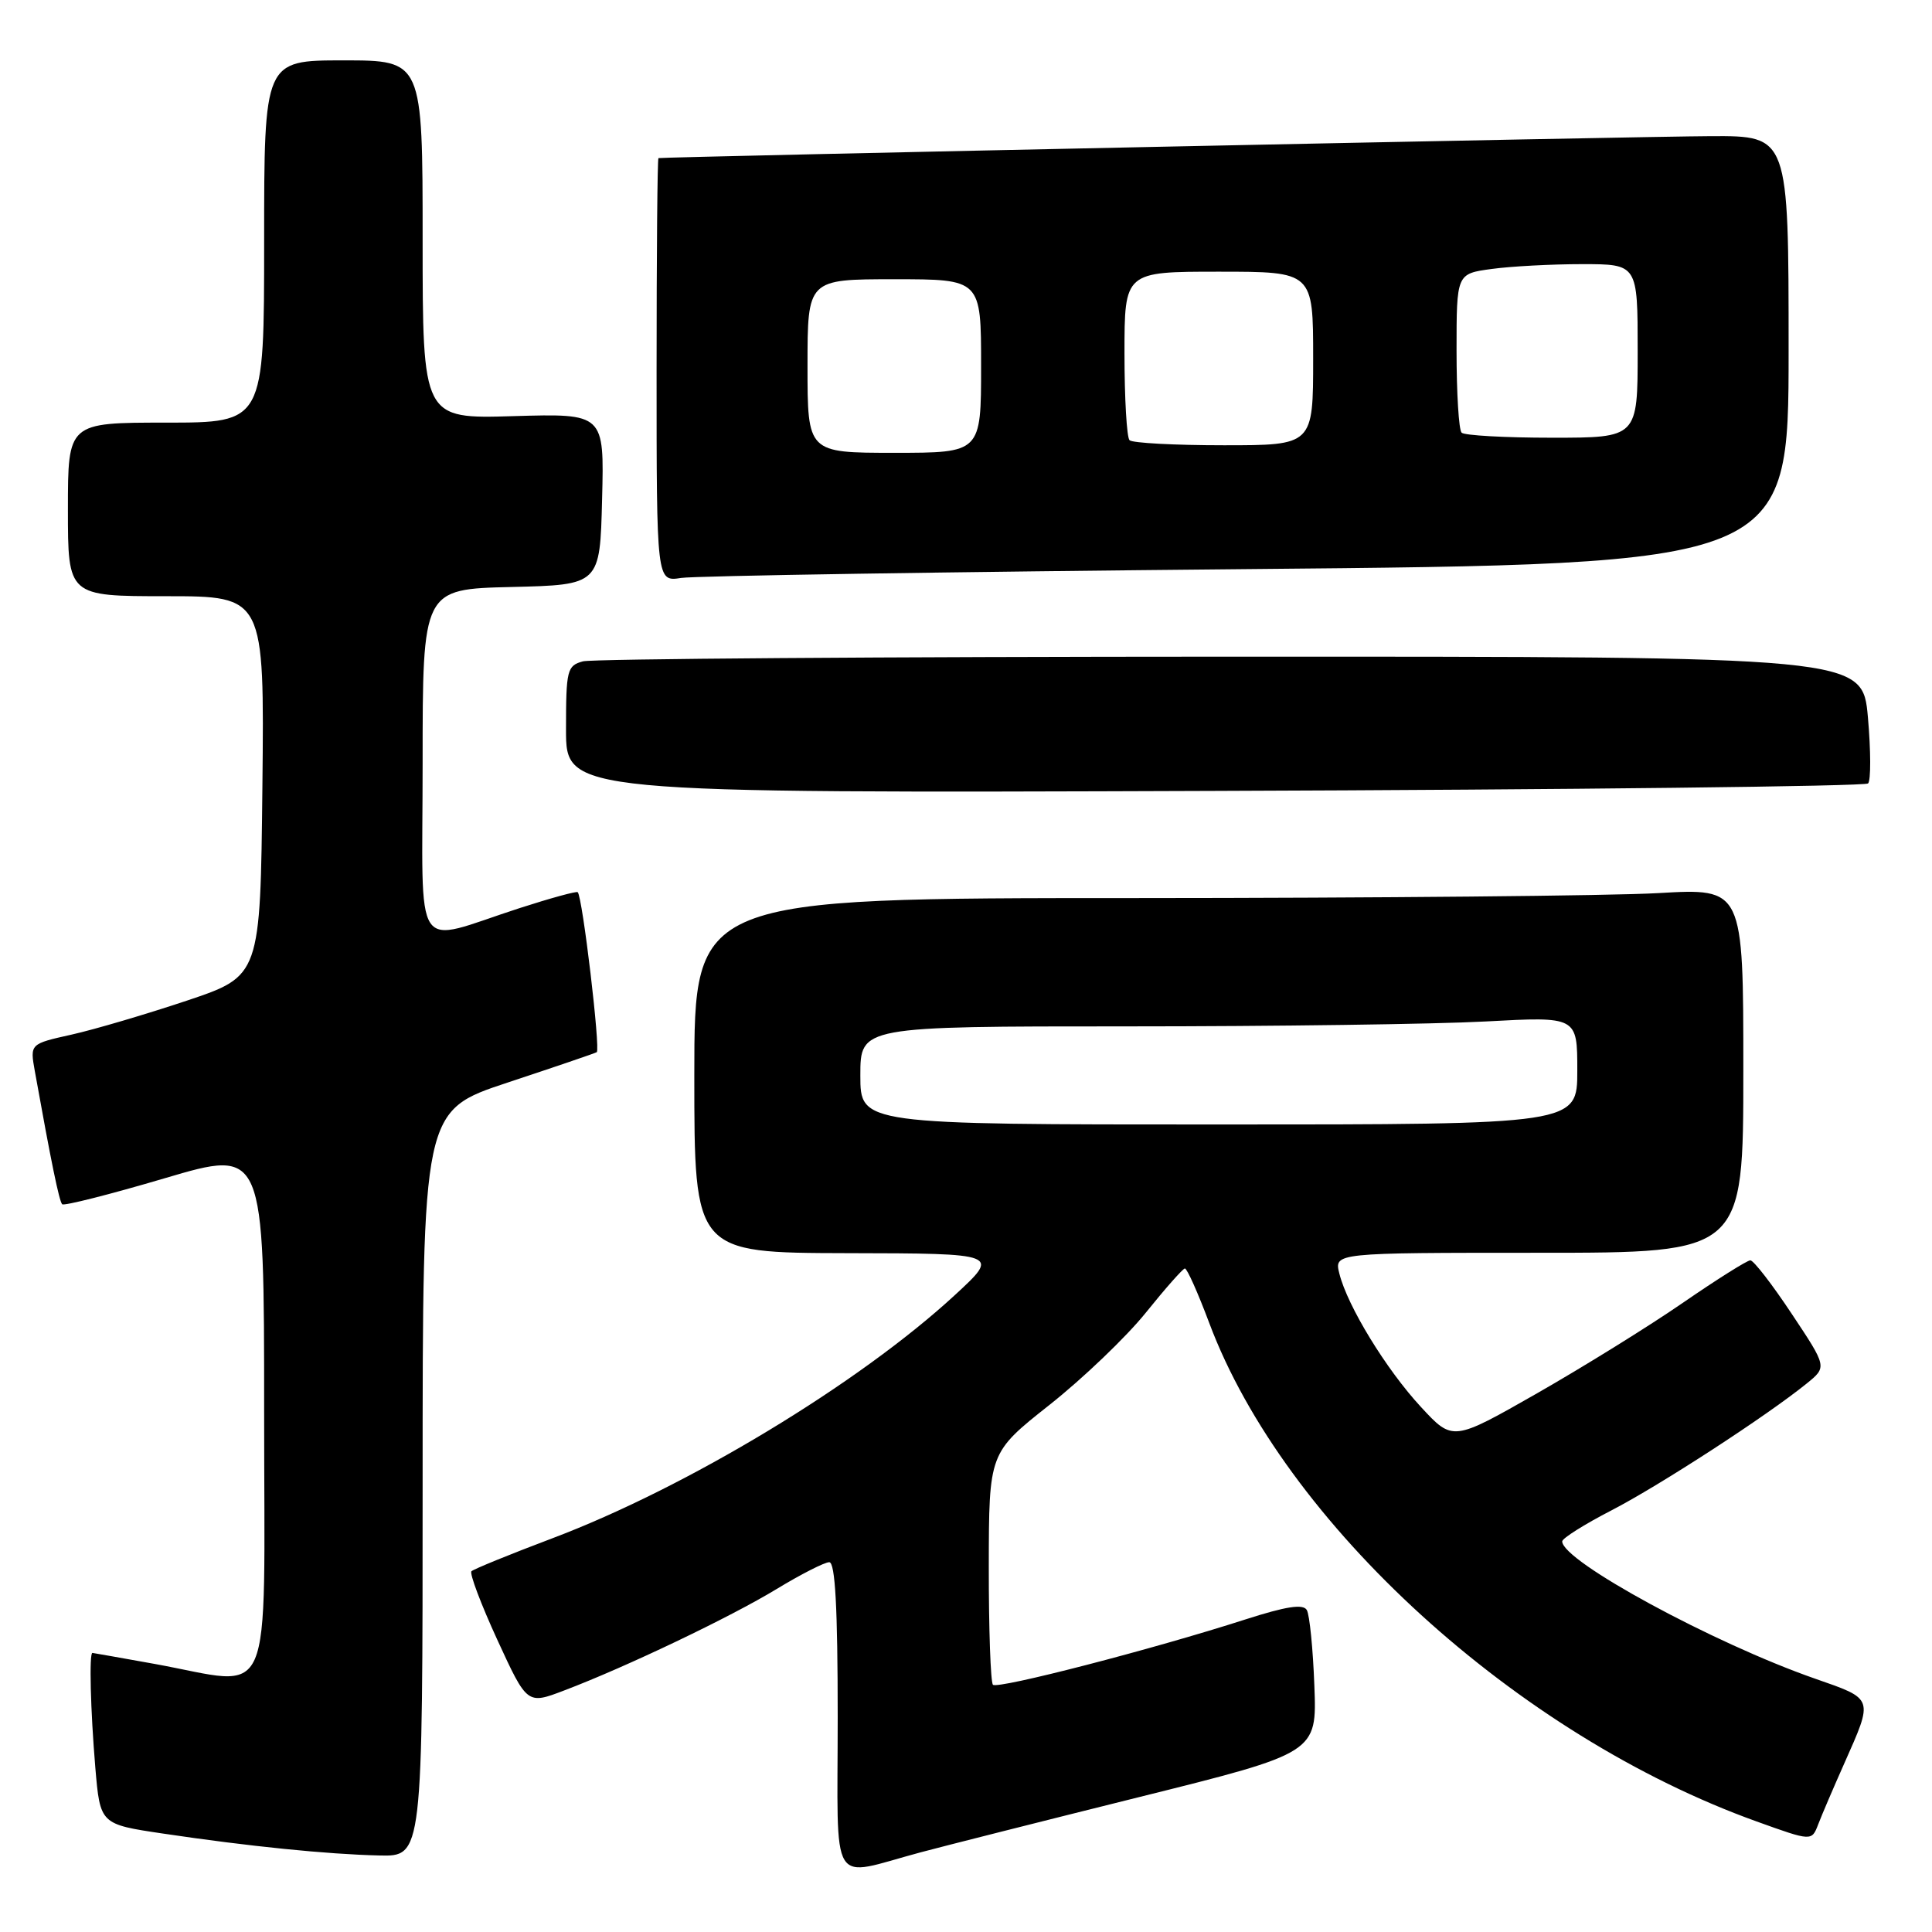 <?xml version="1.0" encoding="UTF-8" standalone="no"?>
<!DOCTYPE svg PUBLIC "-//W3C//DTD SVG 1.1//EN" "http://www.w3.org/Graphics/SVG/1.1/DTD/svg11.dtd" >
<svg xmlns="http://www.w3.org/2000/svg" xmlns:xlink="http://www.w3.org/1999/xlink" version="1.1" viewBox="0 0 256 256">
 <g >
 <path fill="currentColor"
d=" M 122.00 245.44 C 125.03 244.63 138.07 241.33 151.00 238.11 C 174.50 232.26 174.50 232.26 174.16 223.38 C 173.98 218.50 173.53 213.98 173.16 213.34 C 172.68 212.50 170.45 212.84 165.00 214.59 C 152.74 218.54 132.19 223.85 131.57 223.24 C 131.26 222.92 131.01 215.88 131.02 207.58 C 131.04 192.50 131.04 192.50 139.07 186.15 C 143.48 182.66 149.21 177.18 151.80 173.97 C 154.38 170.76 156.72 168.11 157.00 168.08 C 157.28 168.05 158.73 171.30 160.23 175.30 C 170.17 201.84 201.06 229.97 232.78 241.36 C 240.06 243.98 240.06 243.98 240.92 241.74 C 241.39 240.51 242.94 236.89 244.36 233.70 C 248.26 224.91 248.35 225.17 240.50 222.43 C 227.03 217.73 206.99 206.85 207.00 204.24 C 207.01 203.83 209.94 201.98 213.53 200.13 C 219.93 196.82 234.09 187.62 239.40 183.32 C 242.10 181.13 242.10 181.13 237.40 174.07 C 234.82 170.18 232.36 167.00 231.93 167.00 C 231.51 167.00 227.49 169.53 223.00 172.62 C 218.51 175.72 209.81 181.11 203.67 184.62 C 192.50 190.99 192.50 190.99 188.30 186.45 C 183.69 181.48 178.54 173.06 177.47 168.75 C 176.78 166.00 176.78 166.00 203.89 166.00 C 231.00 166.00 231.00 166.00 231.00 141.85 C 231.00 117.69 231.00 117.69 219.75 118.34 C 213.56 118.70 182.29 118.99 150.25 119.00 C 92.00 119.00 92.00 119.00 92.00 142.50 C 92.00 166.00 92.00 166.00 112.25 166.05 C 132.50 166.09 132.50 166.09 126.53 171.60 C 113.82 183.32 90.99 197.12 73.14 203.85 C 67.55 205.96 62.75 207.92 62.47 208.20 C 62.19 208.48 63.73 212.57 65.90 217.29 C 69.85 225.87 69.85 225.87 74.77 223.99 C 82.97 220.88 96.76 214.29 102.93 210.54 C 106.14 208.59 109.27 207.00 109.88 207.00 C 110.67 207.00 111.00 213.05 111.00 227.52 C 111.00 250.80 109.73 248.72 122.00 245.44 Z  M 56.00 196.58 C 56.00 147.17 56.00 147.17 67.25 143.45 C 73.44 141.40 78.76 139.59 79.07 139.42 C 79.59 139.13 77.19 118.85 76.55 118.22 C 76.40 118.06 72.94 119.01 68.88 120.32 C 54.43 124.99 56.00 127.34 56.00 101.05 C 56.00 78.06 56.00 78.06 67.75 77.78 C 79.50 77.50 79.50 77.50 79.78 66.14 C 80.07 54.79 80.07 54.79 68.03 55.14 C 56.00 55.50 56.00 55.50 56.00 31.75 C 56.00 8.00 56.00 8.00 45.50 8.00 C 35.00 8.00 35.00 8.00 35.00 32.00 C 35.00 56.00 35.00 56.00 22.00 56.00 C 9.00 56.00 9.00 56.00 9.00 67.50 C 9.00 79.00 9.00 79.00 22.02 79.00 C 35.03 79.00 35.03 79.00 34.77 104.16 C 34.50 129.32 34.50 129.32 24.76 132.59 C 19.40 134.38 12.53 136.41 9.49 137.09 C 3.97 138.32 3.97 138.32 4.61 141.91 C 6.76 153.88 7.84 159.18 8.24 159.57 C 8.48 159.81 14.60 158.26 21.84 156.12 C 35.00 152.23 35.00 152.23 35.00 187.12 C 35.00 226.96 36.55 223.39 20.50 220.48 C 16.10 219.69 12.39 219.03 12.25 219.02 C 11.80 218.98 11.99 226.57 12.63 234.21 C 13.27 241.72 13.27 241.72 21.62 242.96 C 32.96 244.65 43.35 245.70 50.25 245.86 C 56.00 246.00 56.00 246.00 56.00 196.58 Z  M 247.53 103.81 C 247.91 103.43 247.90 99.49 247.51 95.06 C 246.79 87.00 246.79 87.00 163.15 87.01 C 117.14 87.02 78.49 87.30 77.25 87.63 C 75.14 88.20 75.00 88.77 75.00 96.67 C 75.00 105.10 75.00 105.10 160.92 104.80 C 208.17 104.64 247.15 104.19 247.53 103.81 Z  M 165.25 75.41 C 237.00 74.76 237.00 74.76 237.00 46.38 C 237.00 18.00 237.00 18.00 226.75 18.04 C 218.30 18.06 88.06 20.78 87.25 20.95 C 87.11 20.98 87.00 33.62 87.00 49.05 C 87.00 77.09 87.00 77.09 90.25 76.58 C 92.04 76.30 125.79 75.77 165.25 75.41 Z  M 114.00 142.50 C 114.00 136.00 114.00 136.00 149.34 136.00 C 168.78 136.00 190.16 135.71 196.84 135.35 C 209.00 134.69 209.00 134.69 209.00 141.85 C 209.00 149.00 209.00 149.00 161.50 149.00 C 114.00 149.00 114.00 149.00 114.00 142.50 Z  M 107.00 48.50 C 107.00 37.00 107.00 37.00 118.50 37.00 C 130.00 37.00 130.00 37.00 130.00 48.50 C 130.00 60.00 130.00 60.00 118.50 60.00 C 107.00 60.00 107.00 60.00 107.00 48.50 Z  M 149.67 58.33 C 149.30 57.97 149.00 52.79 149.00 46.83 C 149.00 36.00 149.00 36.00 161.50 36.00 C 174.00 36.00 174.00 36.00 174.00 47.50 C 174.00 59.00 174.00 59.00 162.17 59.00 C 155.66 59.00 150.03 58.70 149.67 58.33 Z  M 193.67 57.33 C 193.30 56.97 193.00 52.08 193.00 46.47 C 193.00 36.27 193.00 36.27 197.64 35.64 C 200.19 35.29 205.59 35.00 209.64 35.00 C 217.00 35.00 217.00 35.00 217.00 46.50 C 217.00 58.00 217.00 58.00 205.67 58.00 C 199.43 58.00 194.03 57.70 193.67 57.33 Z "/>
</g>
</svg>